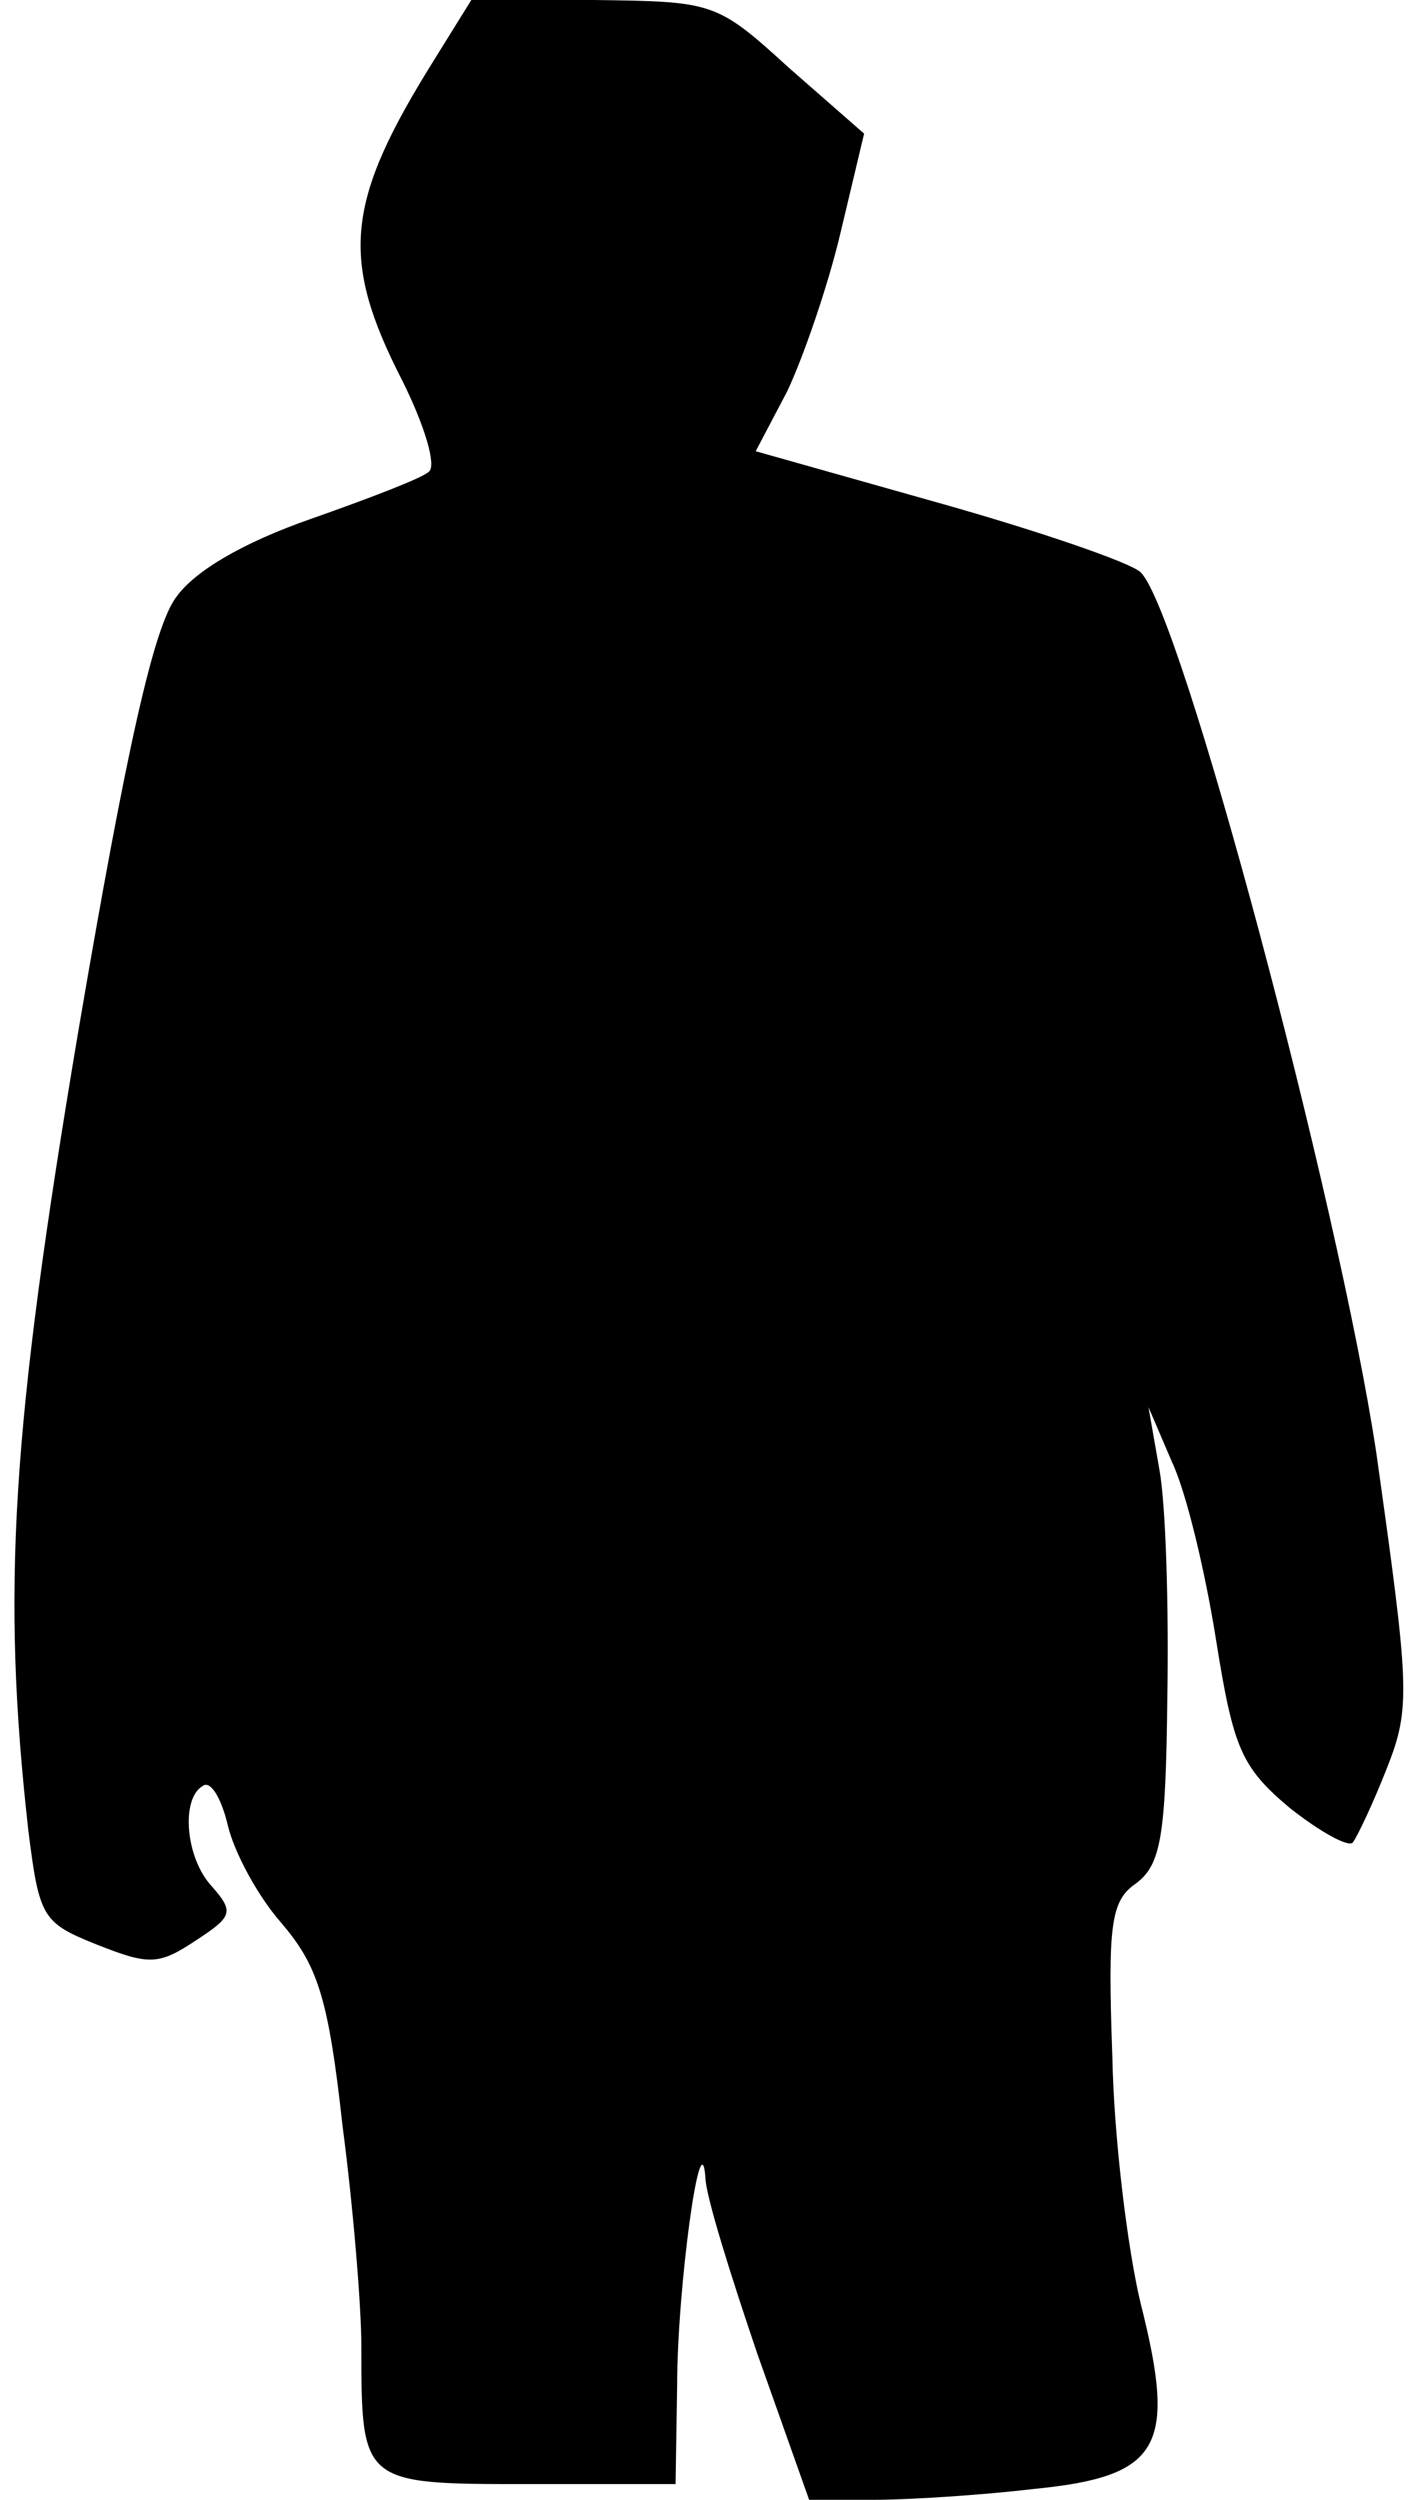 <?xml version="1.0" standalone="no"?>
<!DOCTYPE svg PUBLIC "-//W3C//DTD SVG 20010904//EN"
 "http://www.w3.org/TR/2001/REC-SVG-20010904/DTD/svg10.dtd">
<svg version="1.0" xmlns="http://www.w3.org/2000/svg"
 width="90pt" height="159pt" viewBox="0 0 90 159"
 preserveAspectRatio="xMidYMid meet">
<g transform="translate(0,159) scale(0.1,-0.1)"
fill="#000000" stroke="none">
<path fill="#000000" stroke="none" d="M277 1553 c-57 -91 -61 -127 -21 -205
14 -28 22 -54 17 -58 -4 -4 -38 -17 -75 -30 -43 -15 -74 -33 -86 -50 -14 -19
-31 -93 -62 -275 -43 -255 -49 -357 -32 -509 7 -56 9 -59 44 -73 33 -13 39
-13 63 3 23 15 24 18 10 34 -17 18 -20 56 -6 64 5 4 12 -8 16 -25 4 -17 19
-45 34 -62 23 -27 30 -47 39 -129 7 -53 12 -116 12 -140 0 -88 0 -88 106 -88
l94 0 1 63 c0 61 15 171 18 132 0 -11 16 -62 33 -112 l33 -93 41 0 c23 0 69 3
103 7 80 8 90 27 67 118 -8 33 -17 104 -18 157 -3 84 -1 99 15 110 16 12 19
30 20 118 1 58 -1 123 -5 145 l-7 40 15 -35 c9 -19 21 -69 28 -113 11 -69 16
-81 47 -107 19 -15 37 -25 40 -22 3 4 13 25 22 48 15 38 14 51 -7 200 -24 159
-124 535 -150 560 -6 6 -64 26 -128 44 l-117 33 20 38 c10 21 26 67 34 101
l15 63 -48 42 c-46 42 -48 42 -124 43 l-78 0 -23 -37z"/>
</g>
</svg>
